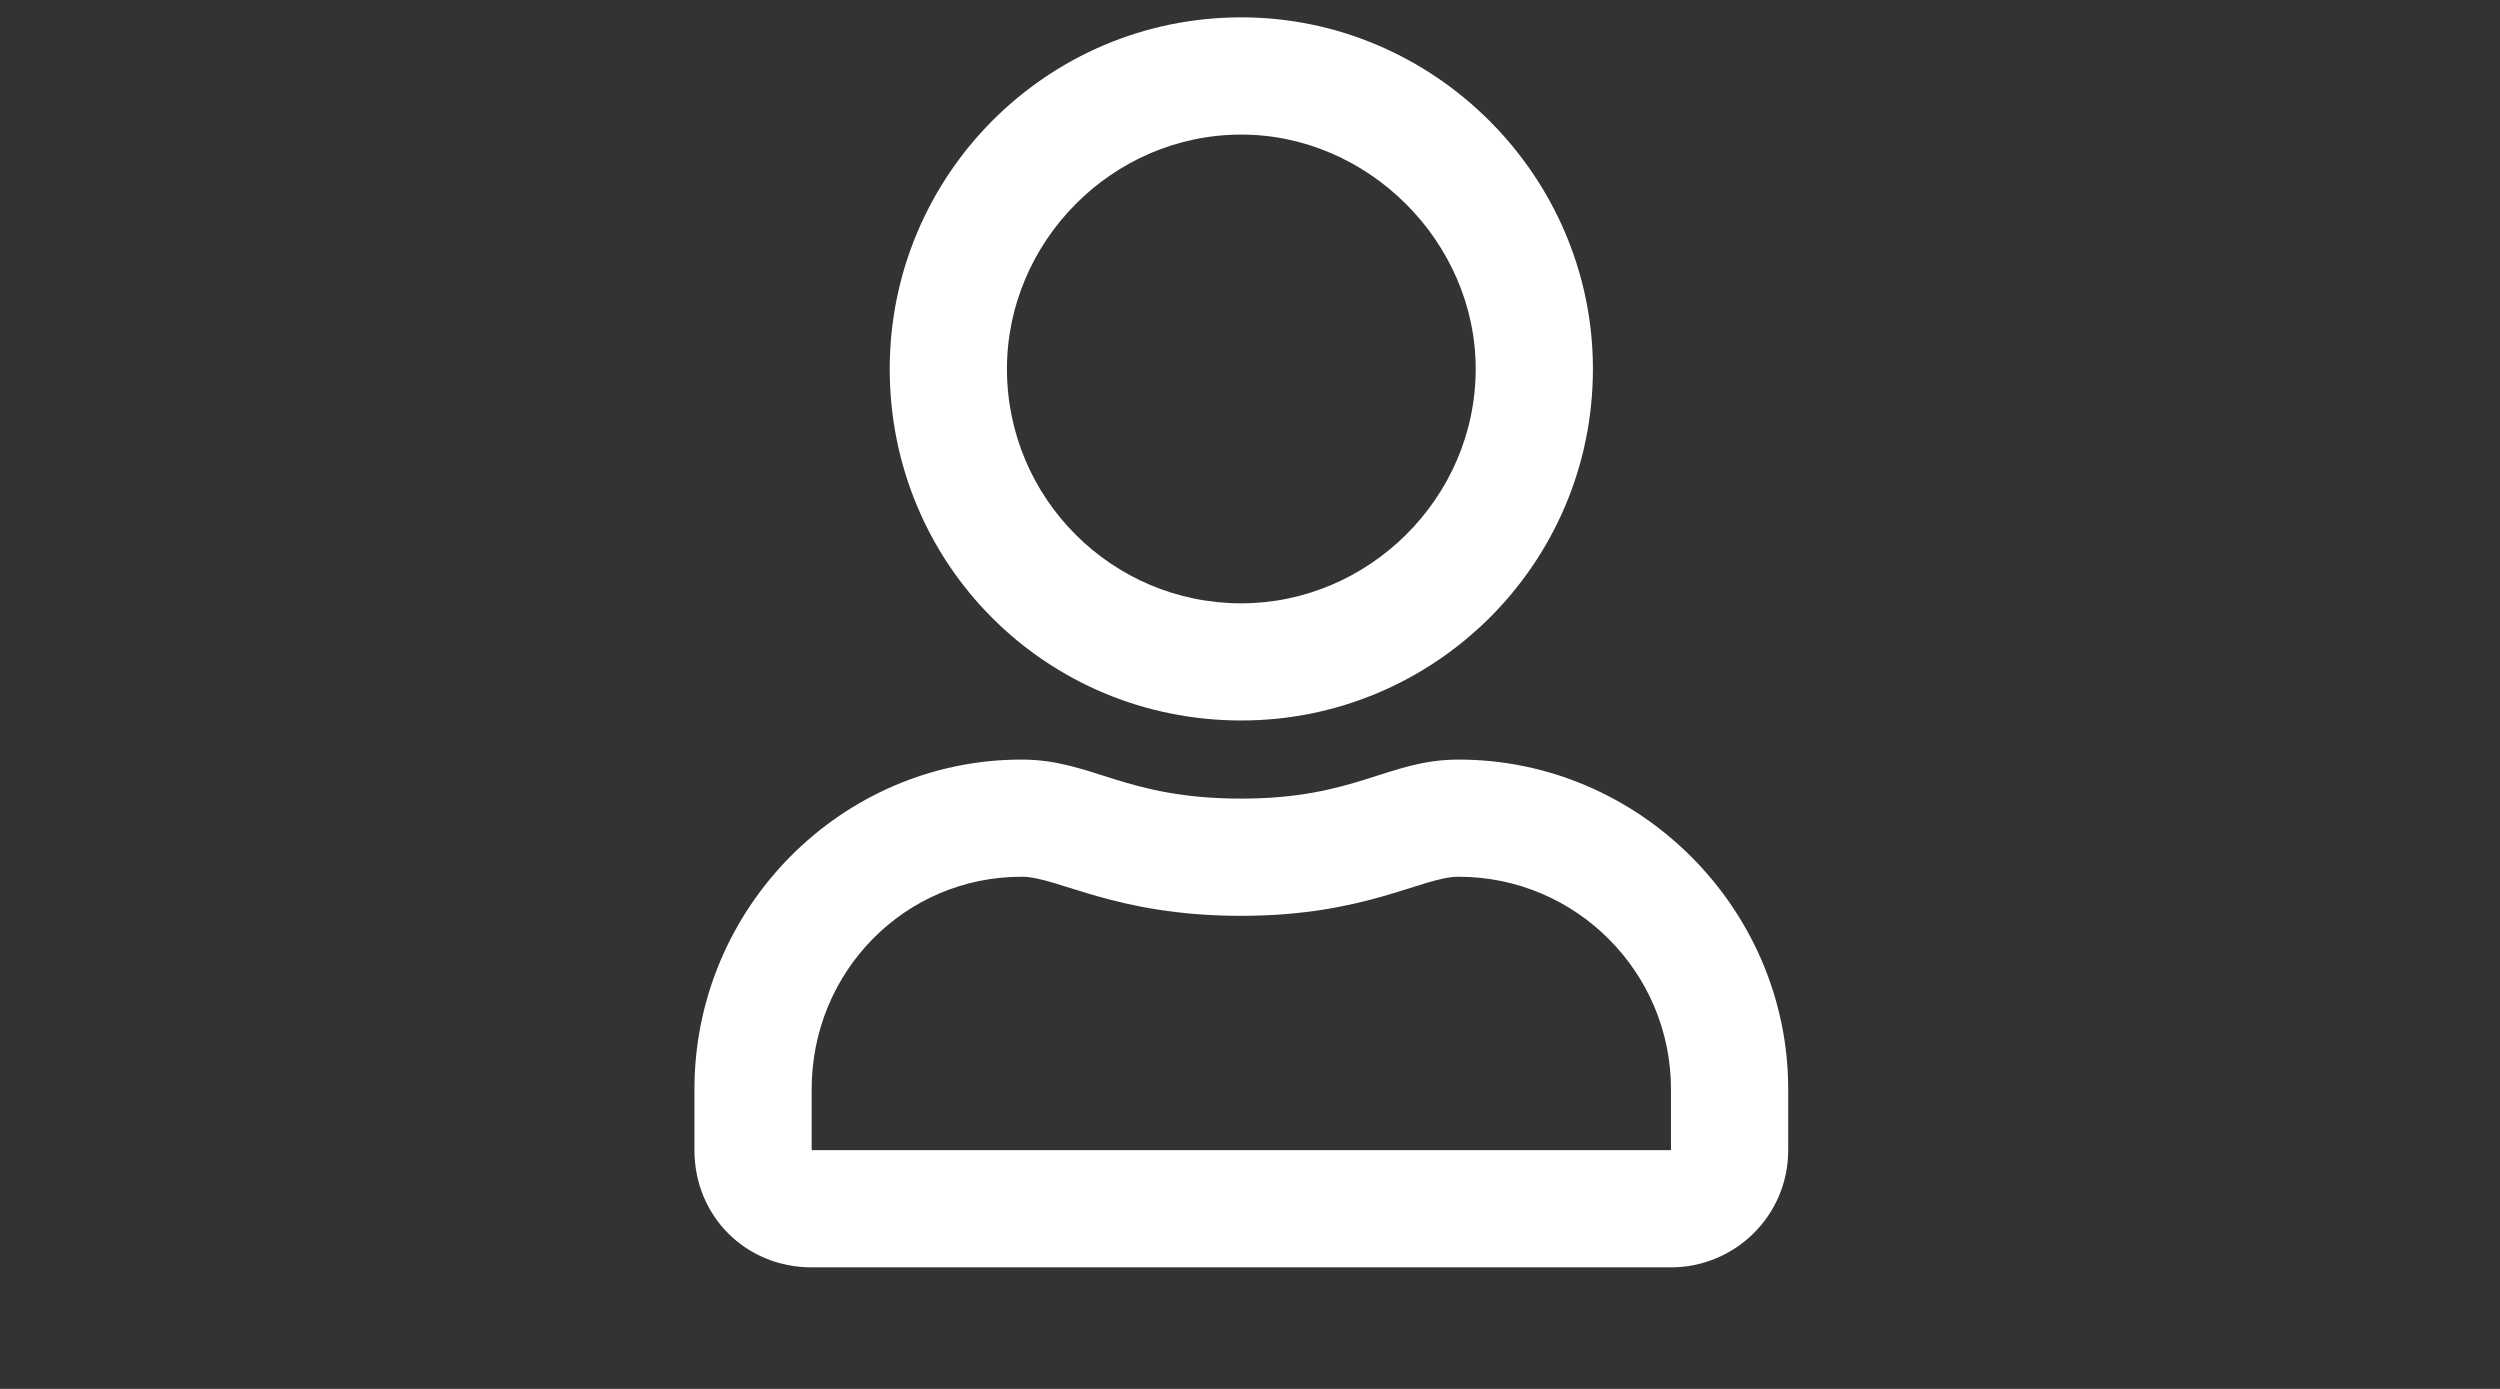 <svg width="36" height="20" viewBox="0 0 36 20" fill="none" xmlns="http://www.w3.org/2000/svg">
<rect x="0" y="0" width="36" height="20" fill="#333333" stroke="none"/>
<path d="M21.004 10.938C23.605 10.938 25.75 13.082 25.75 15.684V16.562C25.75 17.512 24.977 18.25 24.062 18.25H11.688C10.738 18.25 10 17.512 10 16.562V15.684C10 13.082 12.109 10.938 14.711 10.938C15.73 10.938 16.188 11.5 17.875 11.5C19.527 11.5 19.984 10.938 21.004 10.938ZM24.062 16.562V15.684C24.062 13.996 22.691 12.625 21.004 12.625C20.477 12.625 19.668 13.188 17.875 13.188C16.047 13.188 15.238 12.625 14.711 12.625C13.023 12.625 11.688 13.996 11.688 15.684V16.562H24.062ZM17.875 10.375C15.062 10.375 12.812 8.125 12.812 5.312C12.812 2.535 15.062 0.25 17.875 0.25C20.652 0.25 22.938 2.535 22.938 5.312C22.938 8.125 20.652 10.375 17.875 10.375ZM17.875 1.938C16.012 1.938 14.5 3.484 14.5 5.312C14.5 7.176 16.012 8.688 17.875 8.688C19.703 8.688 21.25 7.176 21.25 5.312C21.25 3.484 19.703 1.938 17.875 1.938Z" fill="white"/>
</svg>

